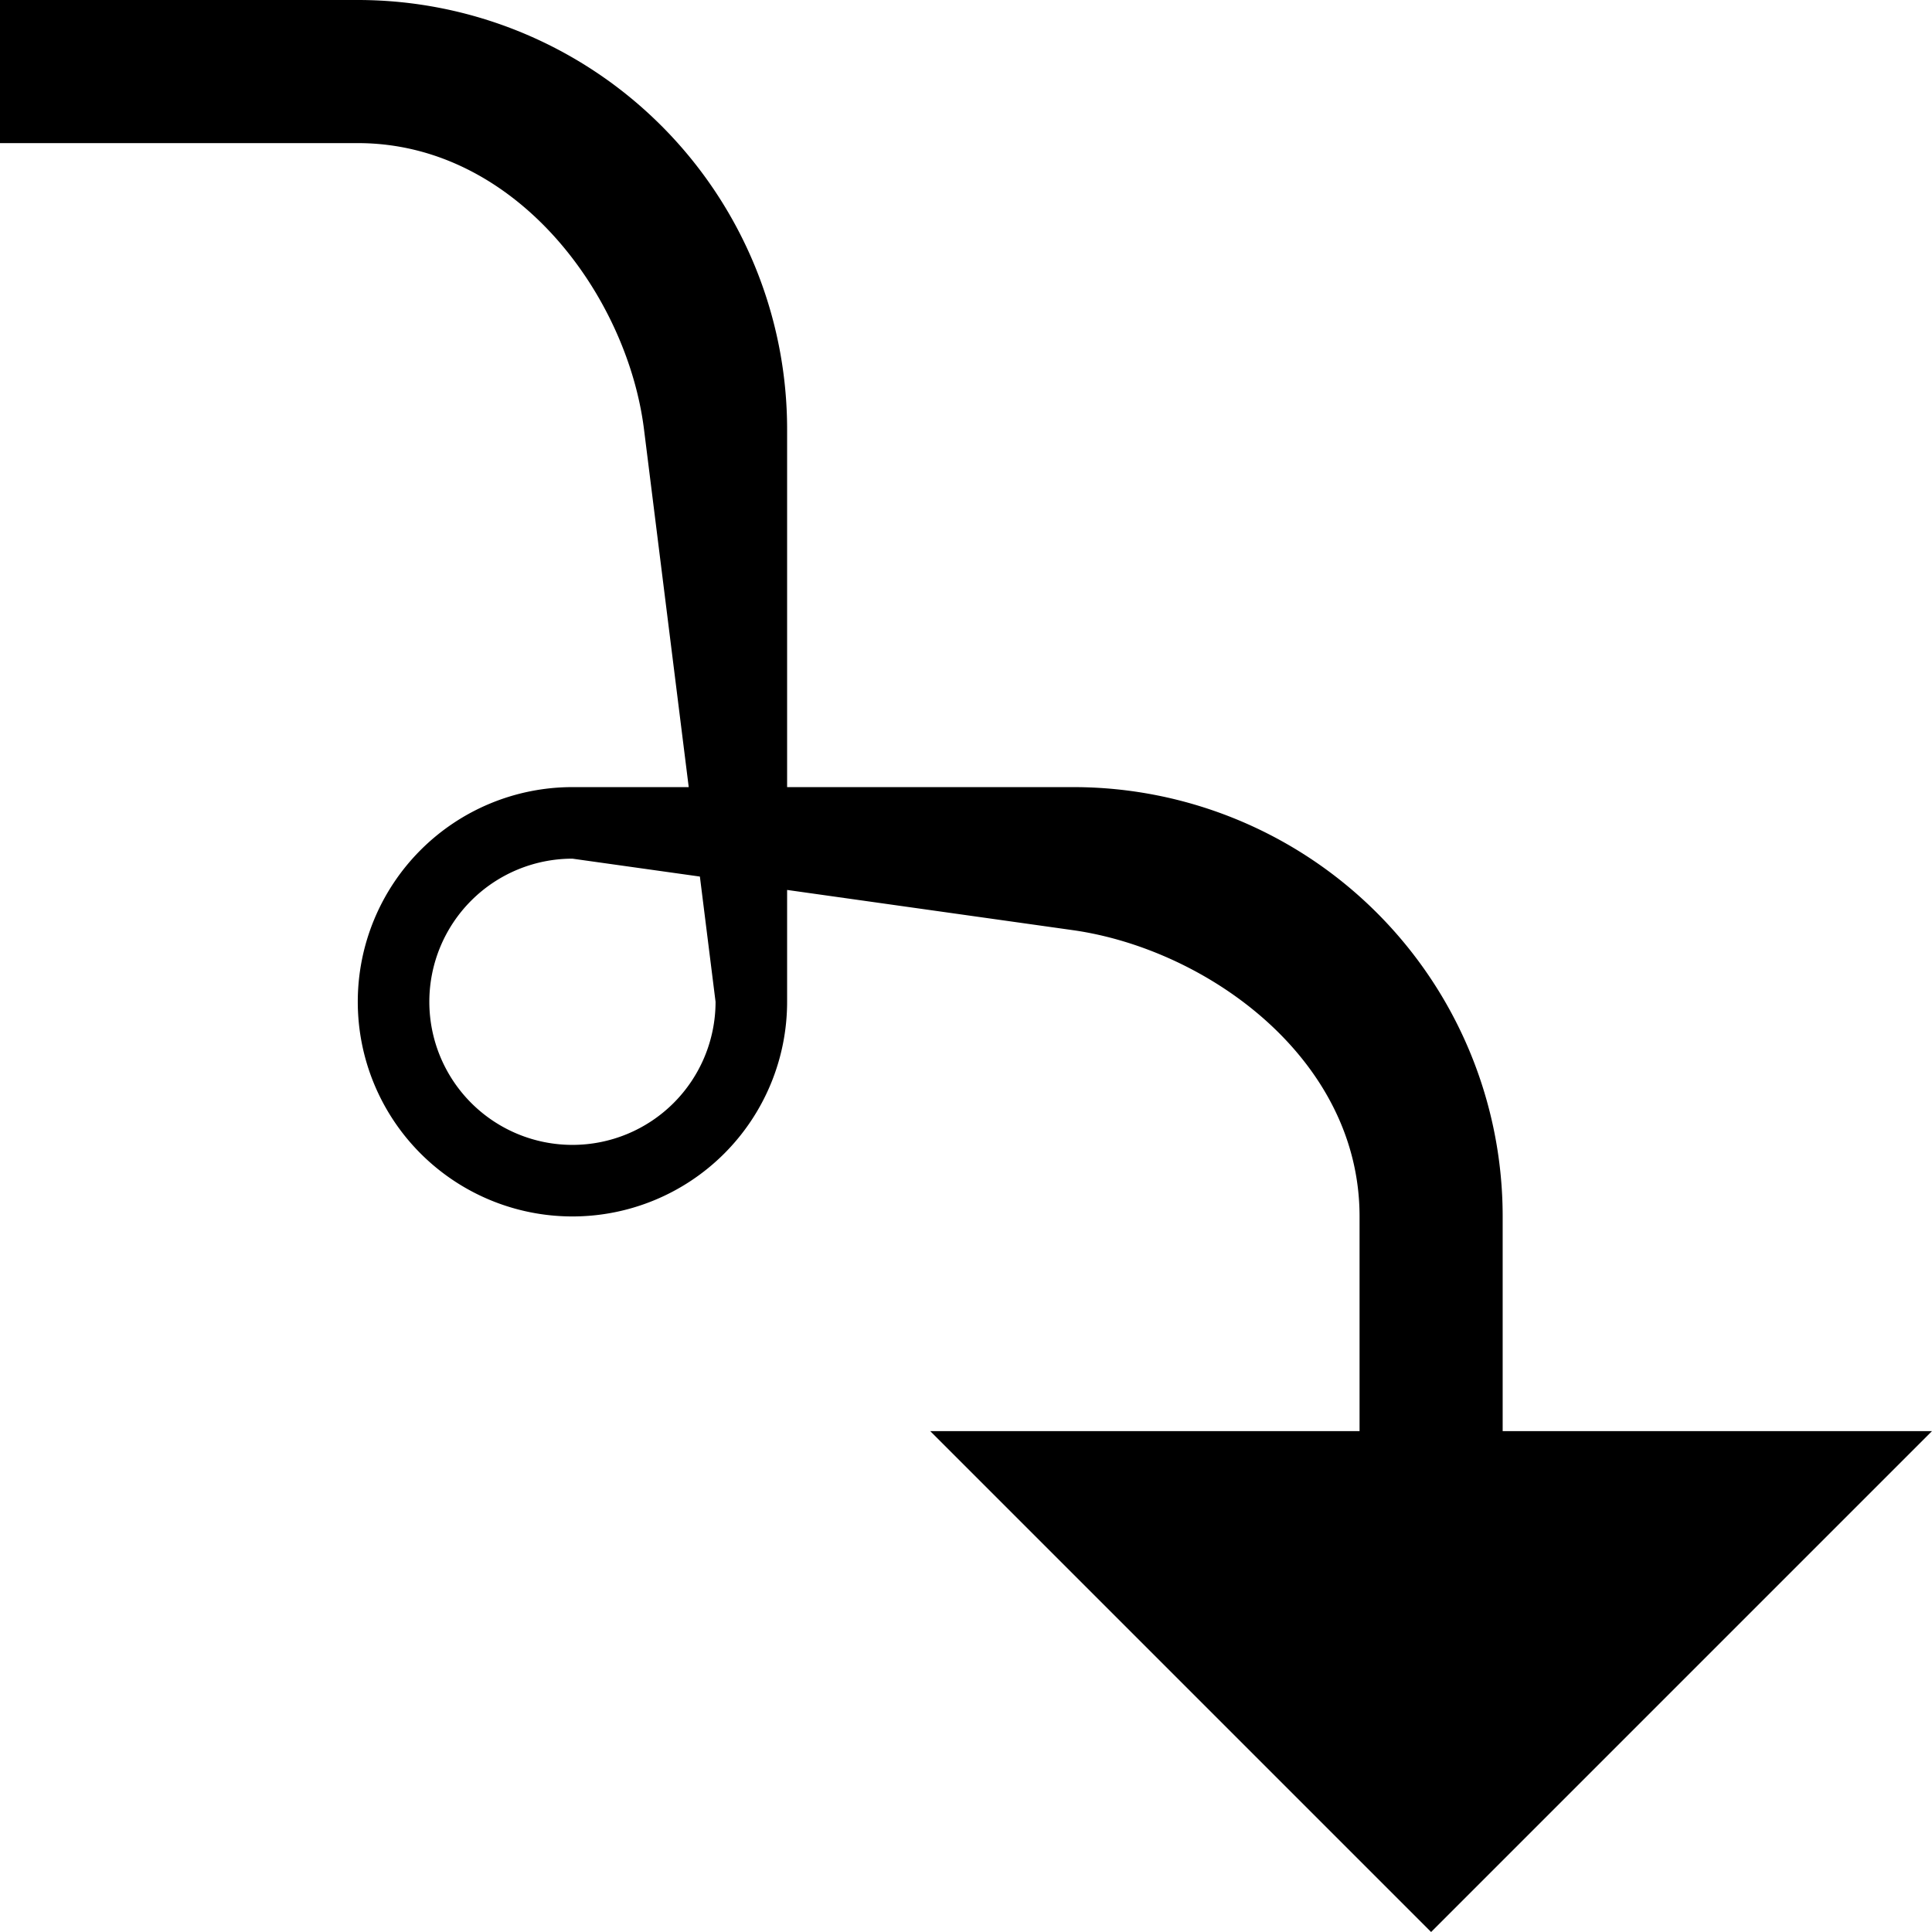 <svg xmlns="http://www.w3.org/2000/svg" version="1.0" width="27" height="27"><path d="M27 20H13l7 7 7-7zM5 0a6 6 0 0 1 6 6v5h4a6 6 0 0 1 6 6v3h-2v-3c0-2.21-2.133-3.733-4-4l-4-.563V14a3 3 0 1 1-3-3h1.625L9 6c-.234-1.871-1.79-4-4-4H0V0h5zm3 12a2 2 0 1 0 2 2l-.219-1.75L8 12z"/></svg>